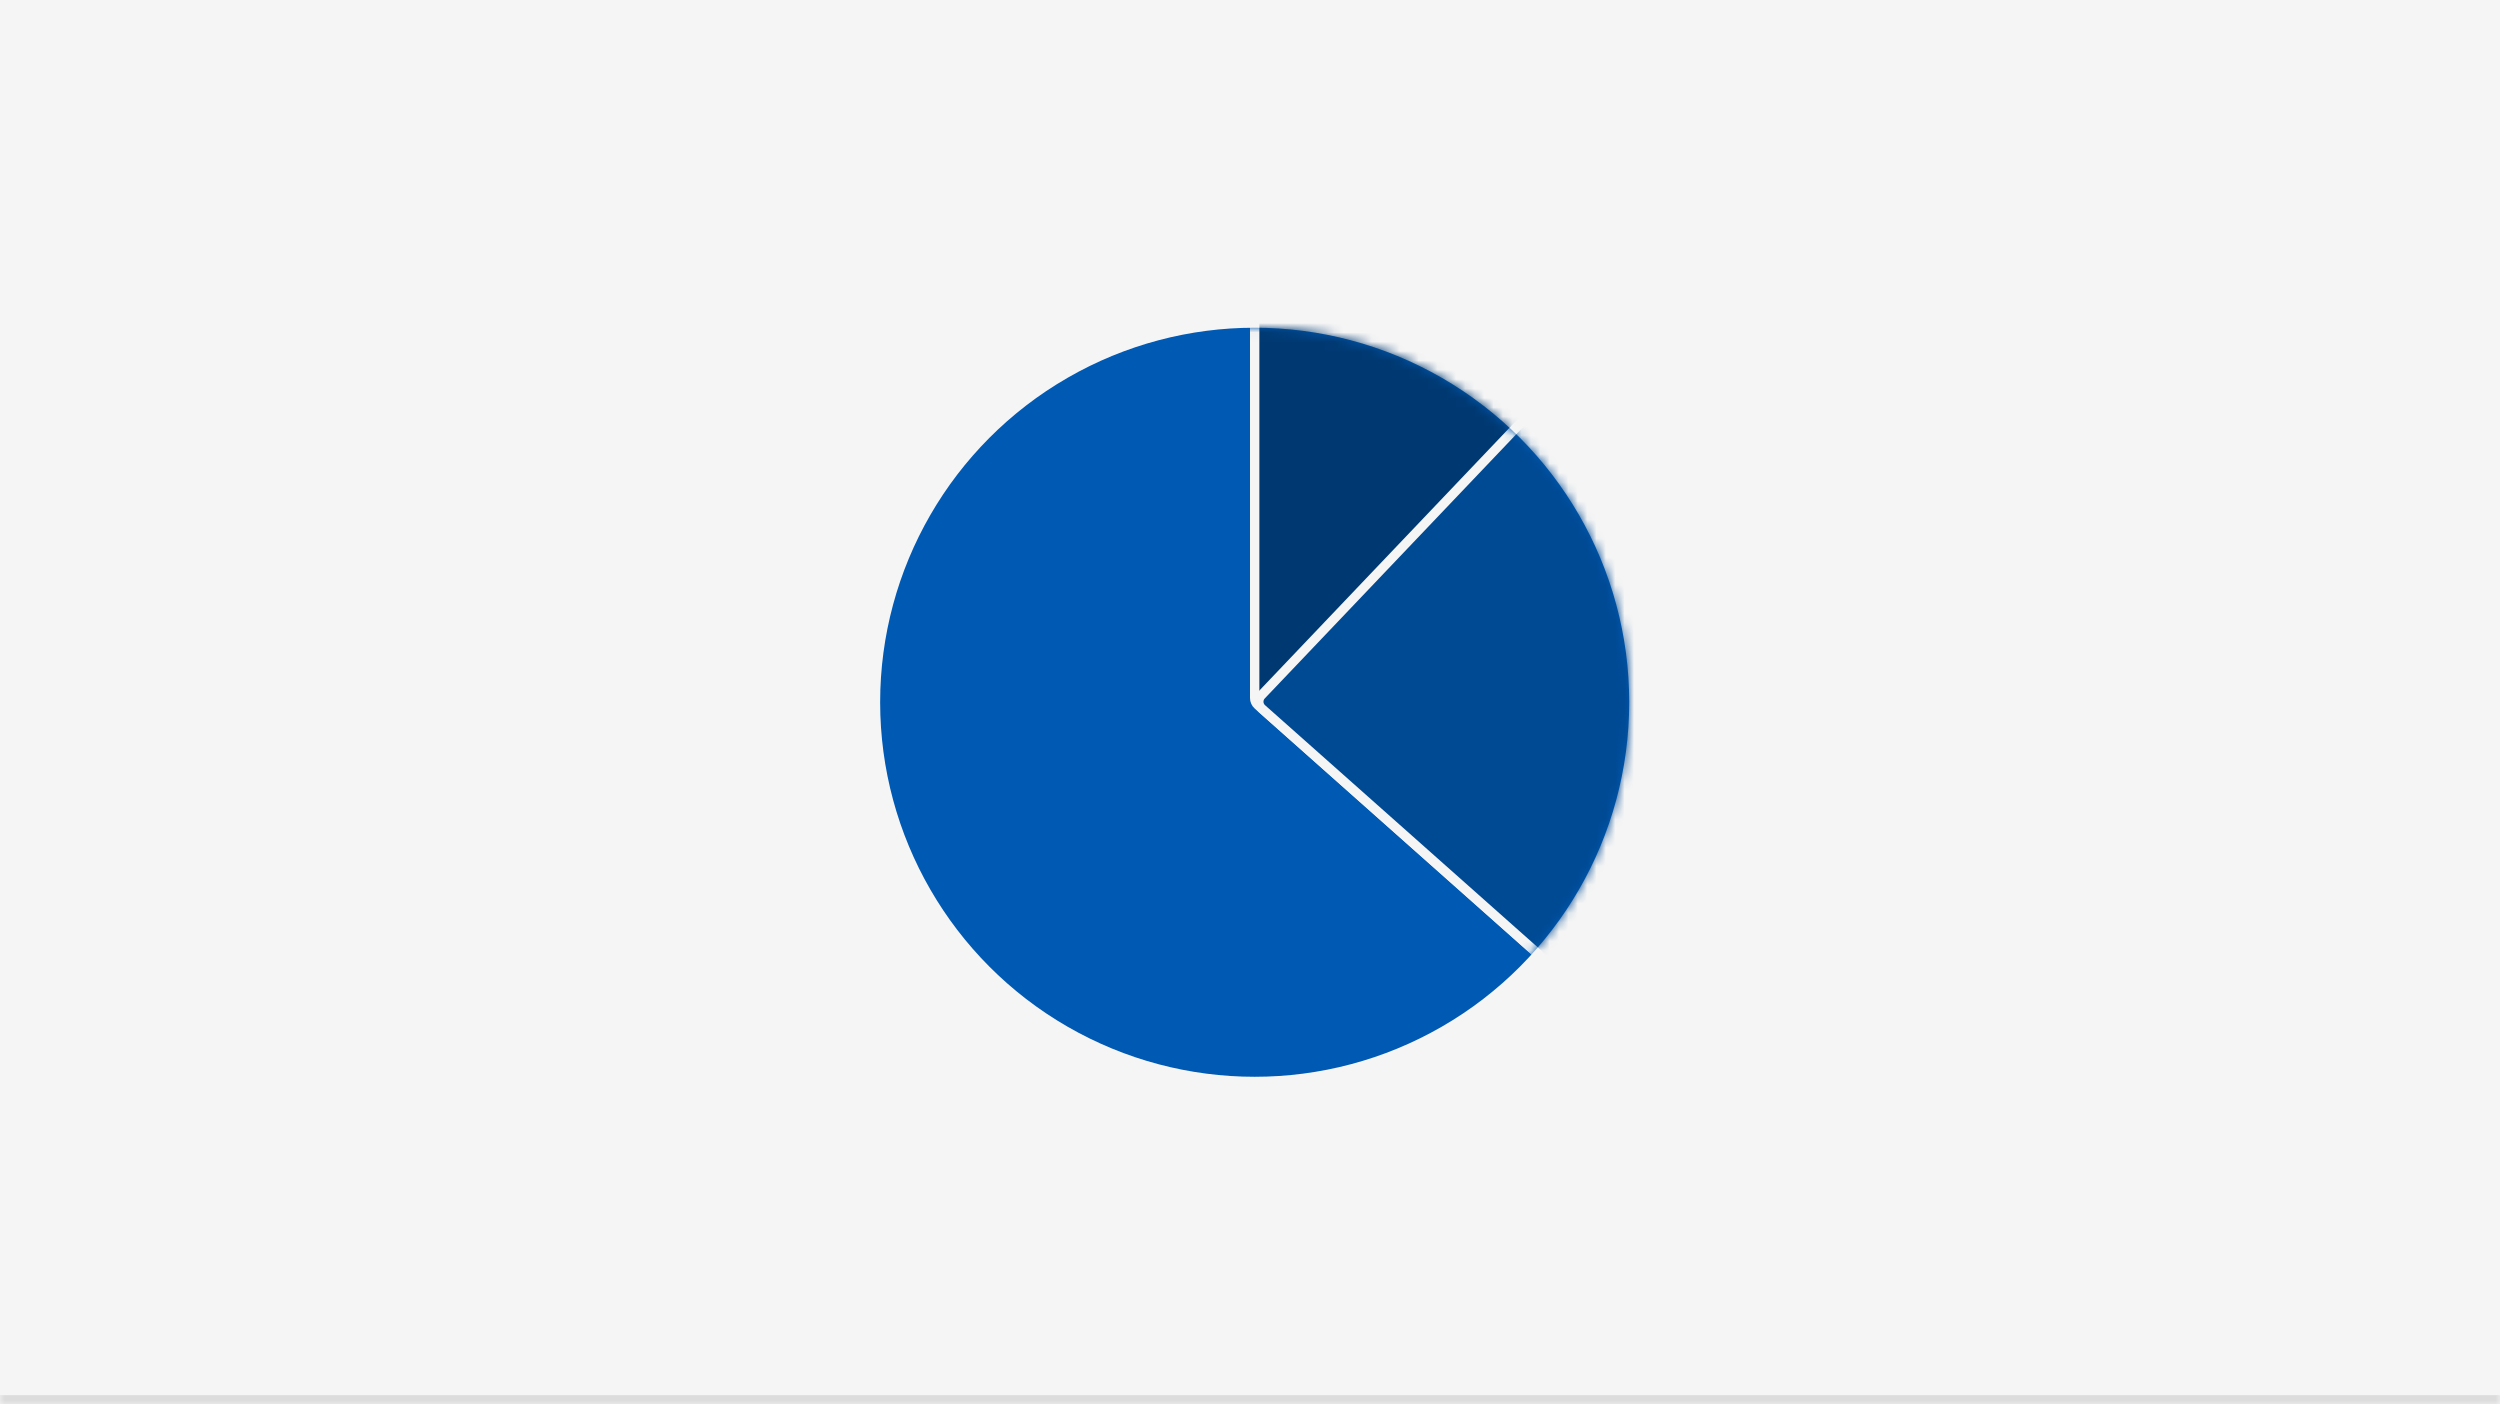 <svg width="267" height="150" viewBox="0 0 267 150" fill="none" xmlns="http://www.w3.org/2000/svg">
<mask id="path-1-inside-1_13144_11106" fill="white">
<path d="M0 0H267V150H0V0Z"/>
</mask>
<path d="M0 0H267V150H0V0Z" fill="#F5F5F5"/>
<path d="M267 149H0V151H267V149Z" fill="#DCDCDC" mask="url(#path-1-inside-1_13144_11106)"/>
<circle cx="134" cy="75" r="40" fill="#0059B3"/>
<mask id="mask0_13144_11106" style="mask-type:alpha" maskUnits="userSpaceOnUse" x="94" y="35" width="80" height="80">
<circle cx="134" cy="75" r="40" fill="white"/>
</mask>
<g mask="url(#mask0_13144_11106)">
<path d="M134 74.551V32.823C134 32.194 134.573 31.722 135.19 31.841L178.583 40.261C179.067 40.355 179.41 40.787 179.392 41.28L176.791 110.848C176.759 111.693 175.759 112.119 175.127 111.558L134.336 75.299C134.122 75.109 134 74.837 134 74.551Z" fill="#003972" stroke="#F5F5F5"/>
<path d="M134.774 75.688L172.178 108.9C172.718 109.379 173.571 109.147 173.794 108.461L189.062 61.356C189.18 60.993 189.081 60.595 188.807 60.329L168.284 40.448C167.885 40.061 167.247 40.074 166.864 40.477L134.714 74.251C134.324 74.66 134.351 75.312 134.774 75.688Z" fill="#004993" stroke="#F5F5F5"/>
</g>
</svg>
